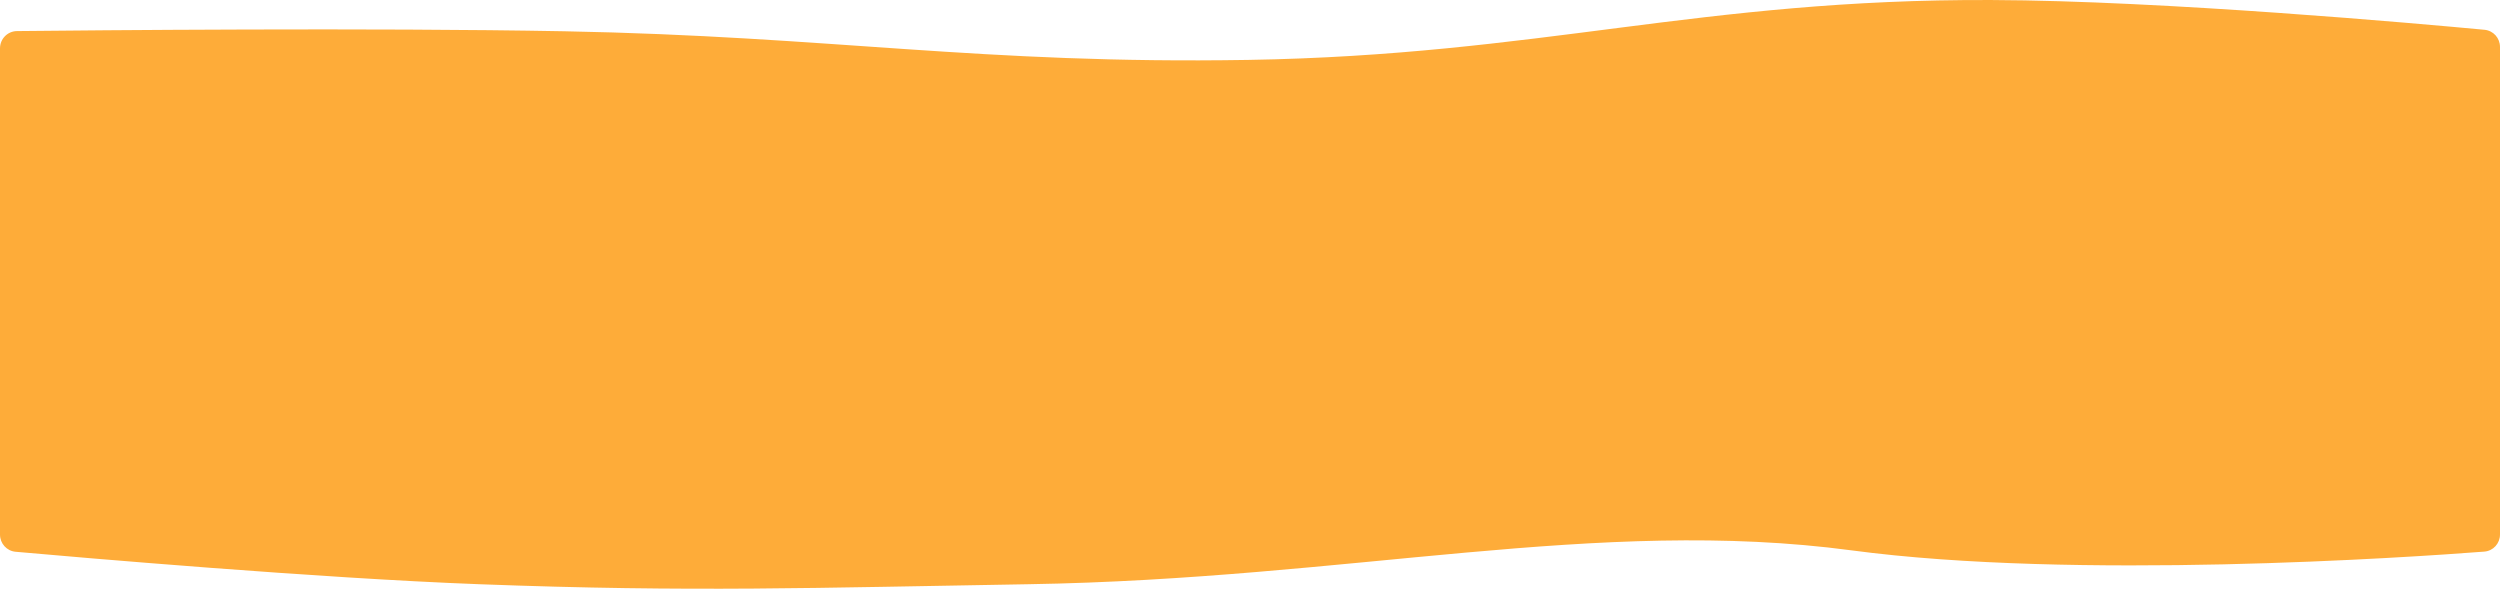 <svg width="1440" height="340" viewBox="0 0 1440 340" fill="none" xmlns="http://www.w3.org/2000/svg">
<path d="M0 27.889C0 22.413 4.318 17.958 9.794 17.9C51.211 17.458 214.904 15.927 325 18.009C478.974 20.921 565.02 37.079 719 34.509C886.663 31.711 979.315 -0.629 1147 0.009C1246.35 0.387 1393.57 13.63 1431.06 17.155C1436.18 17.636 1440 21.93 1440 27.073V307.83C1440 313.021 1436.12 317.336 1430.94 317.732C1387.27 321.08 1195.21 334.2 1066.5 317.009C920.5 297.509 777.74 333.461 592.5 336.509C468.916 338.543 399.513 341.16 276 336.509C182.915 333.004 45.205 321.05 8.99 317.82C3.842 317.36 0 313.054 0 307.886V27.889Z" fill="#FEAC39"/>
</svg>
